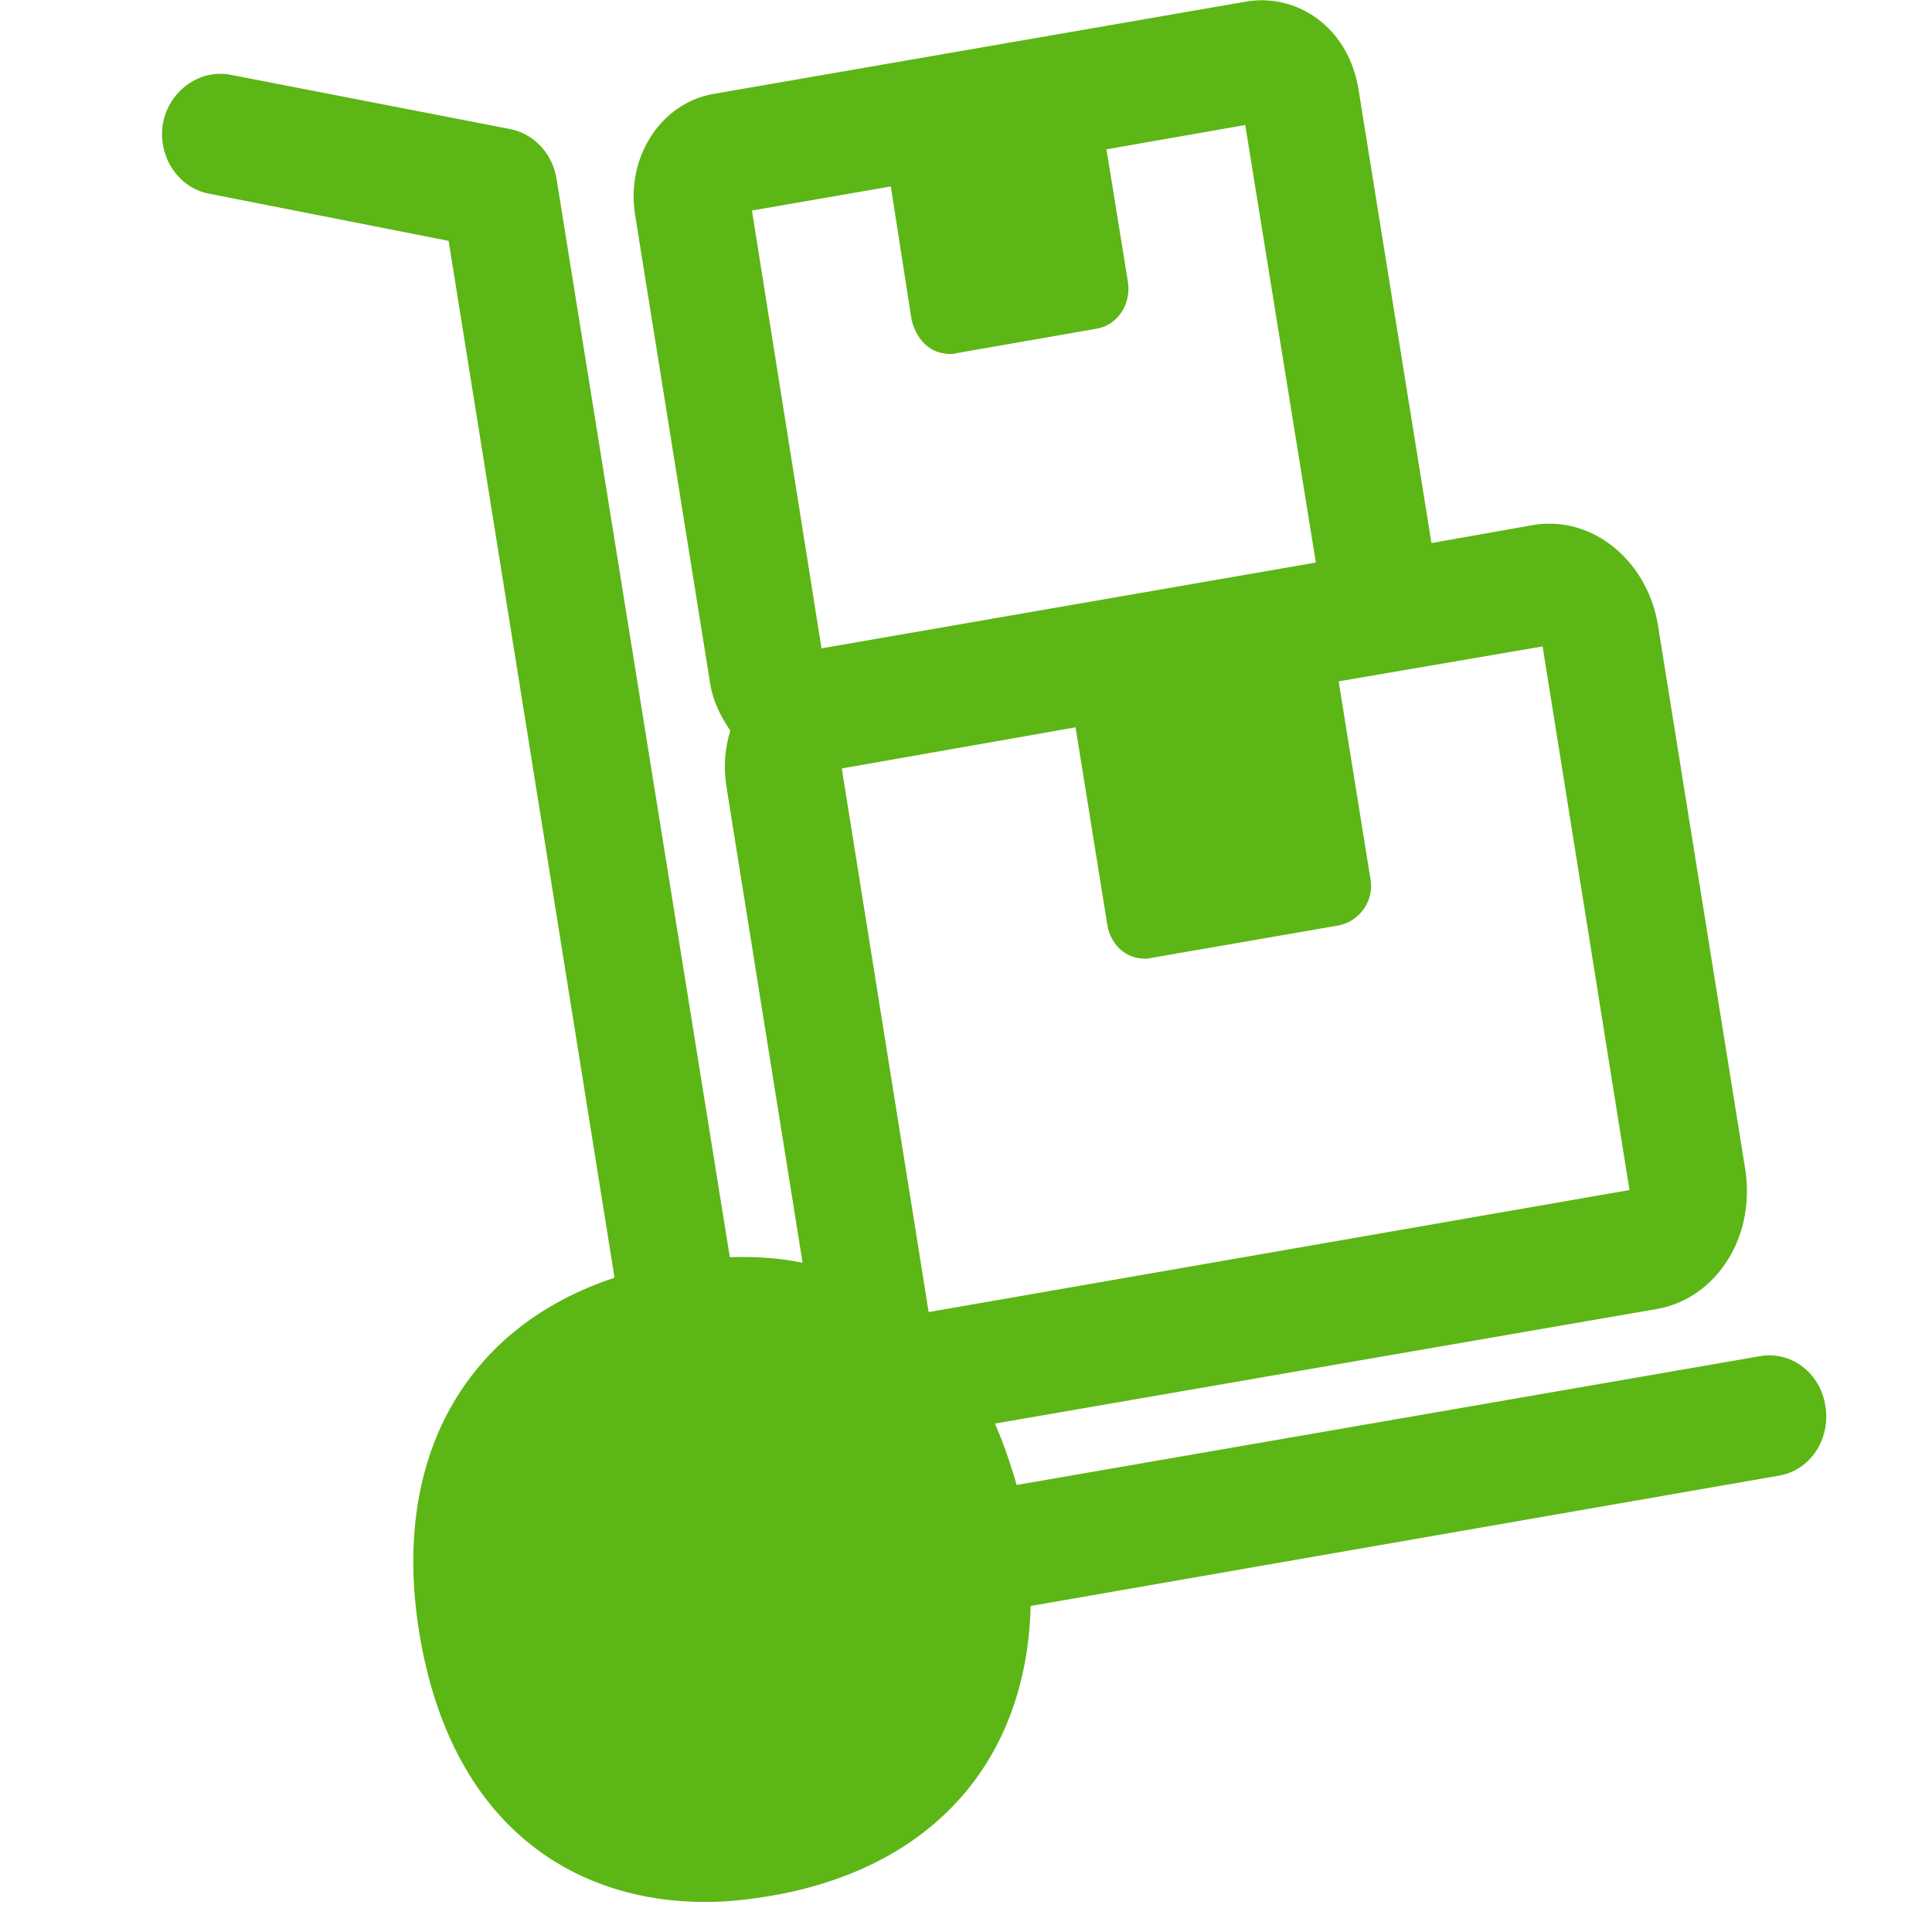 <?xml version="1.0" encoding="UTF-8"?>
<svg width="24px" height="24px" viewBox="0 0 24 24" version="1.1" xmlns="http://www.w3.org/2000/svg" xmlns:xlink="http://www.w3.org/1999/xlink">
    <title>3.Masa/Maletas carro _3Masa</title>
    <g id="Symbols" stroke="none" stroke-width="1" fill="none" fill-rule="evenodd">
        <g id="3.Masa/Maletas-carro-_3Masa" fill="#5CB615" fill-rule="nonzero">
            <path d="M9.341,2.615 L11.066,2.316 L11.324,3.973 C11.355,4.104 11.422,4.225 11.526,4.306 C11.603,4.366 11.701,4.397 11.805,4.397 C11.835,4.397 11.852,4.397 11.882,4.387 L13.617,4.084 C13.879,4.044 14.05,3.785 14.013,3.513 L13.745,1.855 L15.469,1.553 L16.346,6.988 L10.205,8.054 L9.341,2.615 L9.341,2.615 Z M16.629,11.496 C16.887,11.445 17.072,11.193 17.025,10.924 L16.629,8.464 L19.163,8.03 L20.242,14.783 L11.536,16.299 L10.457,9.546 L13.361,9.035 L13.755,11.486 C13.775,11.617 13.842,11.738 13.946,11.818 C14.024,11.879 14.131,11.909 14.225,11.909 C14.255,11.909 14.276,11.909 14.303,11.899 L16.629,11.496 Z M21.845,16.85 L12.629,18.447 C12.551,18.175 12.464,17.926 12.36,17.684 L20.592,16.259 C20.928,16.198 21.227,16 21.432,15.697 C21.654,15.375 21.741,14.965 21.684,14.551 L20.595,7.761 C20.528,7.358 20.316,6.998 20.007,6.766 C19.718,6.548 19.371,6.464 19.035,6.524 L17.782,6.746 L16.874,1.099 C16.817,0.766 16.662,0.477 16.42,0.276 C16.158,0.057 15.822,-0.034 15.496,0.017 L8.844,1.17 C8.208,1.291 7.775,1.953 7.889,2.666 L8.824,8.504 C8.861,8.723 8.958,8.908 9.072,9.076 C9.005,9.294 8.985,9.526 9.025,9.778 L9.97,15.687 C9.691,15.627 9.382,15.607 9.066,15.617 L6.914,2.225 C6.867,1.913 6.635,1.661 6.336,1.603 L2.874,0.931 C2.487,0.85 2.101,1.123 2.024,1.533 C1.956,1.946 2.215,2.336 2.602,2.407 L5.573,2.992 L7.634,15.872 C5.782,16.484 4.857,18.111 5.207,20.272 C5.398,21.469 5.899,22.403 6.672,22.975 C7.25,23.405 7.963,23.627 8.763,23.627 C9.032,23.627 9.311,23.597 9.603,23.546 C11.6,23.193 12.756,21.859 12.803,19.95 L22.087,18.333 C22.484,18.272 22.743,17.882 22.676,17.469 C22.615,17.052 22.242,16.77 21.845,16.85 Z" id="Maletas-carro-_3Masa"></path>
        </g>
    </g>
</svg>